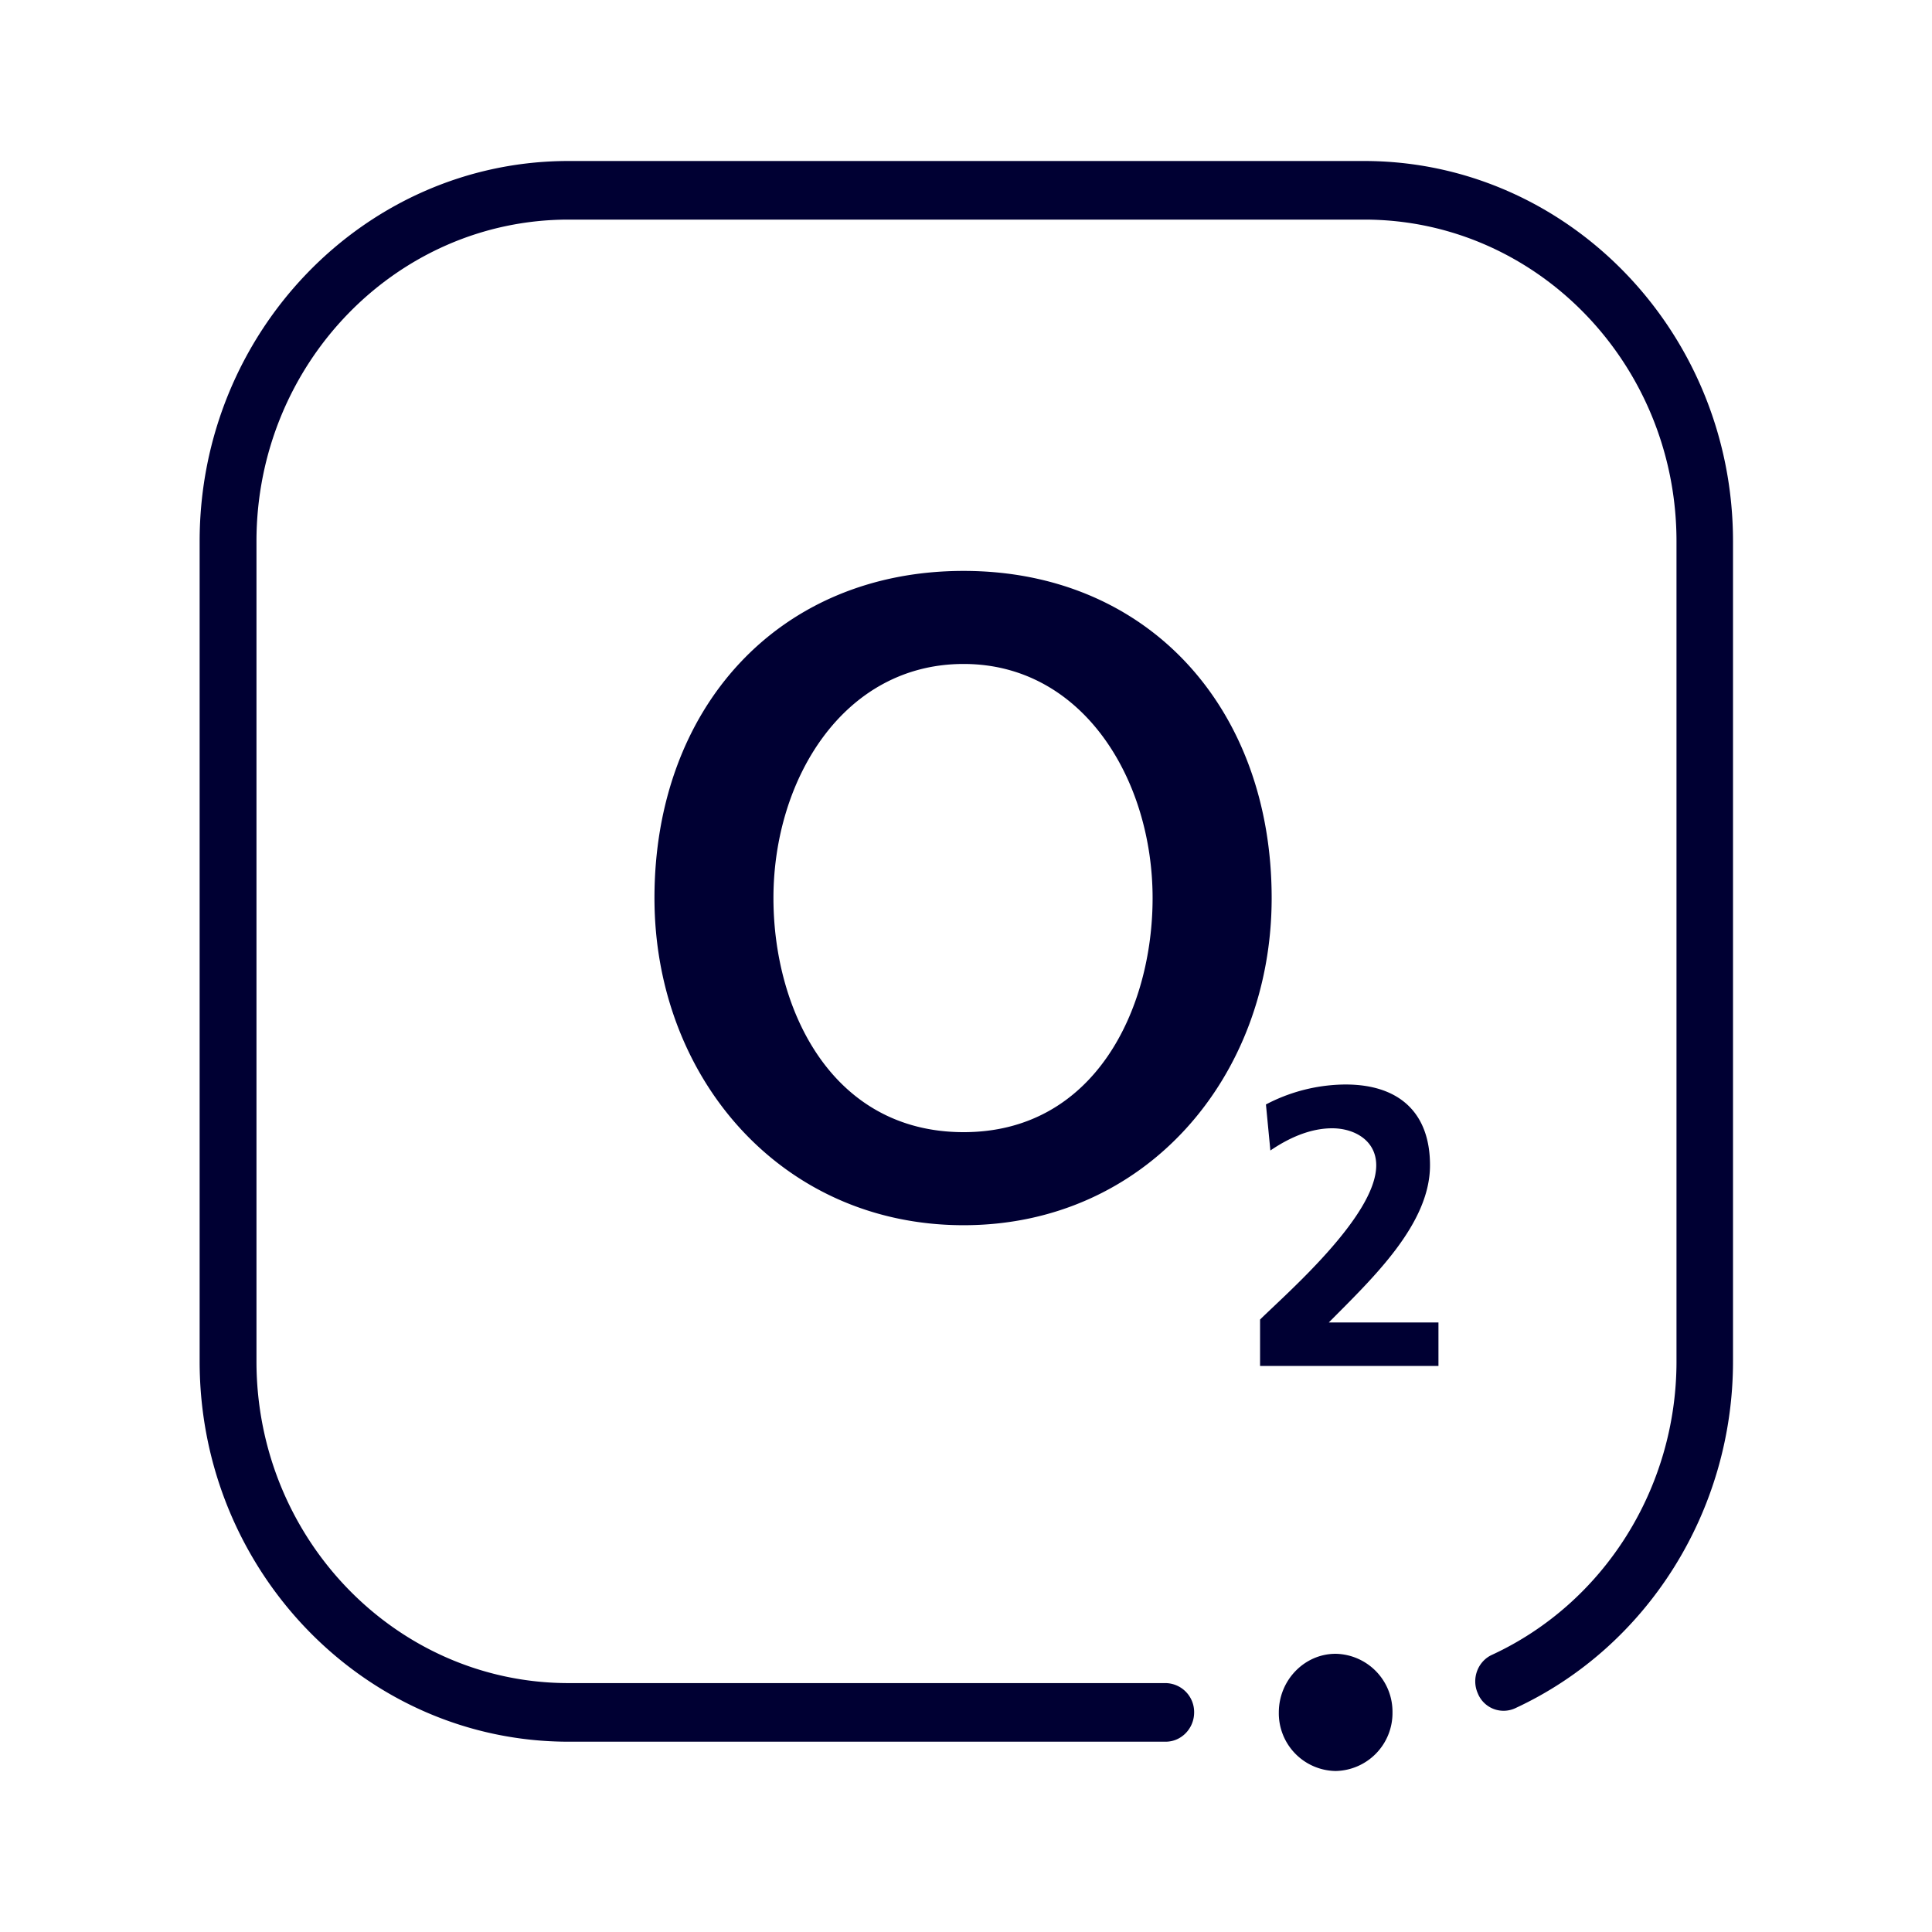 <svg width="24" height="24" fill="none" xmlns="http://www.w3.org/2000/svg"><path d="M11.97 15.22c-2.273 0-3.84-1.844-3.84-4.064 0-2.36 1.54-4.064 3.84-4.064 2.29 0 3.827 1.704 3.827 4.064 0 2.22-1.564 4.064-3.826 4.064Zm0-6.972c-1.49 0-2.362 1.432-2.362 2.908 0 1.388.725 2.908 2.363 2.908 1.626 0 2.347-1.524 2.347-2.908 0-1.476-.869-2.908-2.347-2.908ZM17.869 16.968v-.54h-1.362c.547-.552 1.257-1.22 1.257-1.952 0-.676-.407-1.004-1.048-1.004a2.15 2.15 0 0 0-.99.248l.055.572c.217-.148.485-.276.768-.276.272 0 .547.148.547.46 0 .632-1.133 1.608-1.443 1.916v.576h2.216Z" fill="#003"/><path d="M14.481 21.636H7.062c-2.526 0-4.582-2.12-4.582-4.724V6.724C2.48 4.12 4.536 2 7.062 2h9.883c2.526 0 4.583 2.12 4.583 4.724v10.188c0 1.856-1.064 3.548-2.705 4.308a.345.345 0 0 1-.465-.184c-.082-.184 0-.4.178-.48 1.39-.644 2.29-2.072 2.29-3.644V6.724c0-2.204-1.739-3.996-3.877-3.996H7.062c-2.138 0-3.876 1.792-3.876 3.996v10.188c0 2.204 1.738 3.996 3.876 3.996h7.42a.36.36 0 0 1 .352.364c0 .2-.159.364-.353.364Z" fill="#003"/><path d="M15.886 21.272c0-.4.318-.728.706-.728a.72.72 0 0 1 .706.728.72.72 0 0 1-.706.728.717.717 0 0 1-.706-.728Z" fill="#003"/></svg>